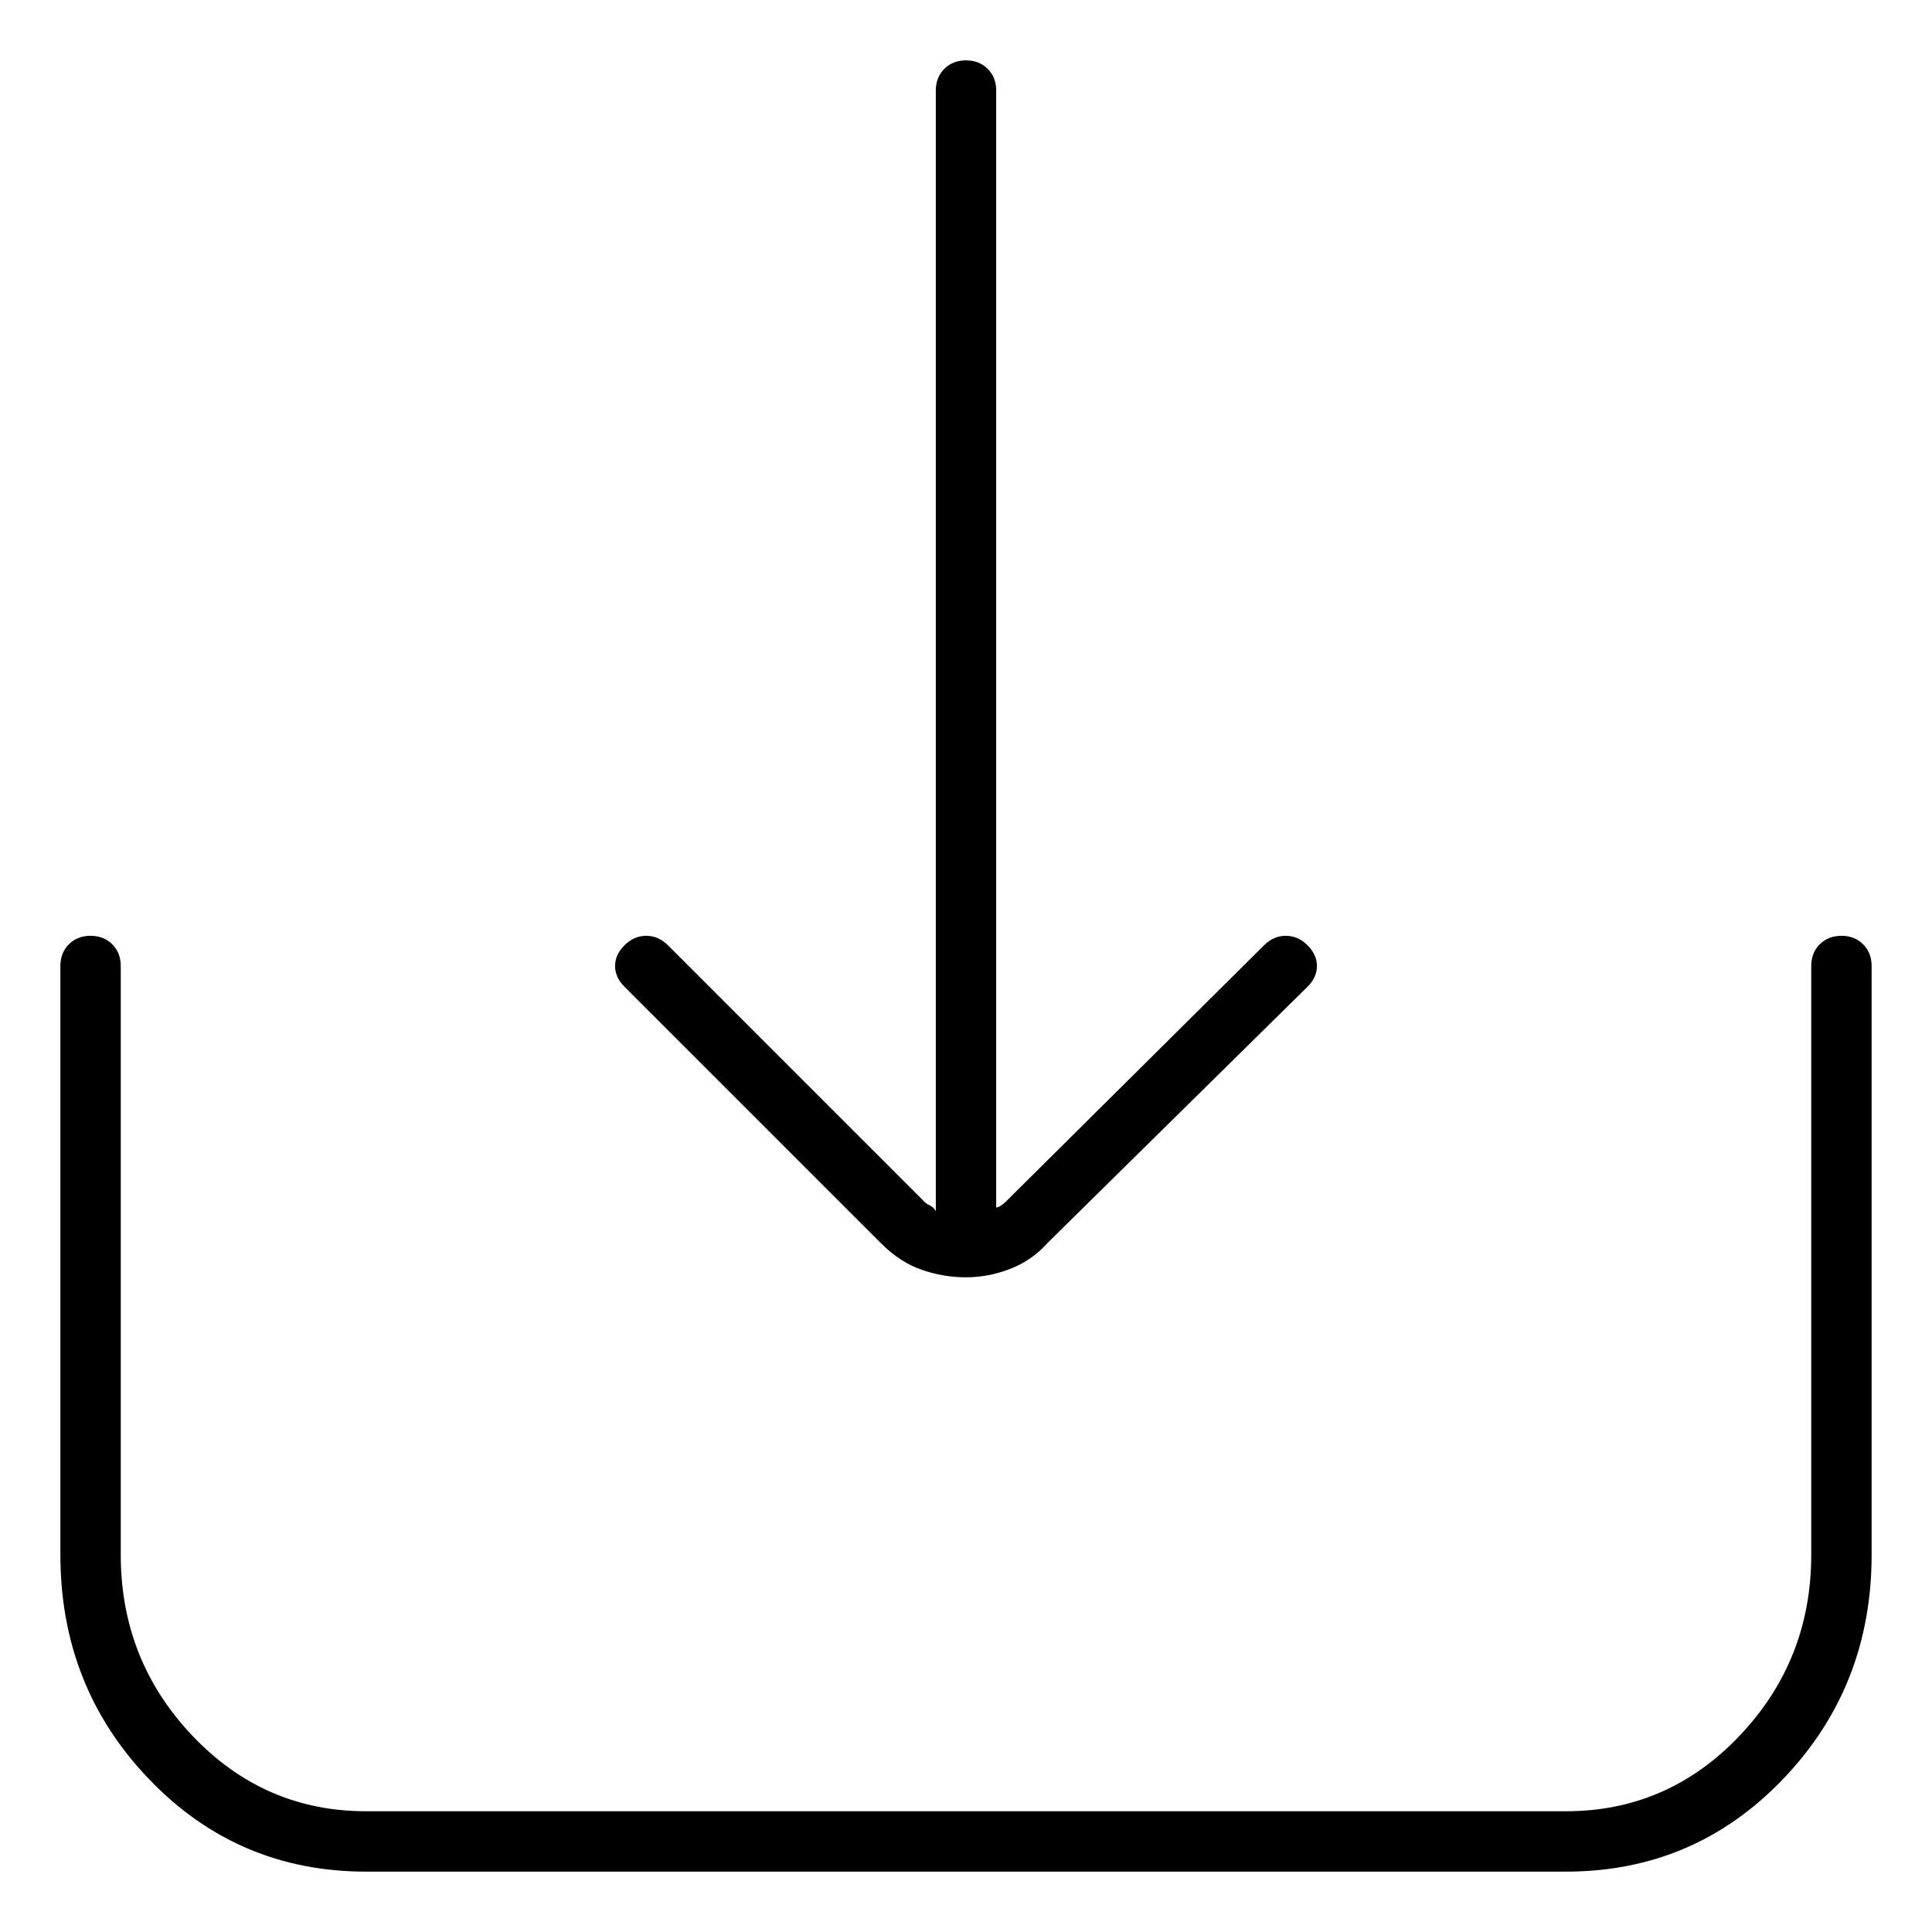 <svg viewBox="0 0 1024 1024" xmlns="http://www.w3.org/2000/svg">
  <path transform="scale(1, -1) translate(0, -960)" fill="currentColor" d="M976 464q-7 0 -11.5 -4.5t-4.5 -11.5v-312q0 -56 -38 -96t-92 -40h-636q-54 0 -92 40t-38 96v312q0 7 -4.5 11.5t-11.5 4.5t-11.5 -4.5t-4.5 -11.5v-312q0 -70 47 -119t115 -49h636q68 0 115 49t47 119v312q0 7 -4.5 11.5t-11.5 4.5zM467 301q10 -10 21.5 -14t23.5 -4 t23.5 4.5t19.5 13.5l138 136q5 5 5 11t-5 11t-11.5 5t-11.5 -5l-137 -136q-1 -1 -2.5 -2t-2.5 -1v1v1v590q0 7 -4.5 11.5t-11.5 4.5t-11.5 -4.5t-4.5 -11.5v-590v-2v-2q-1 2 -3 3t-3 2l-136 136q-5 5 -11.5 5t-11.5 -5t-5 -11t5 -11l136 -136v0z" />
</svg>